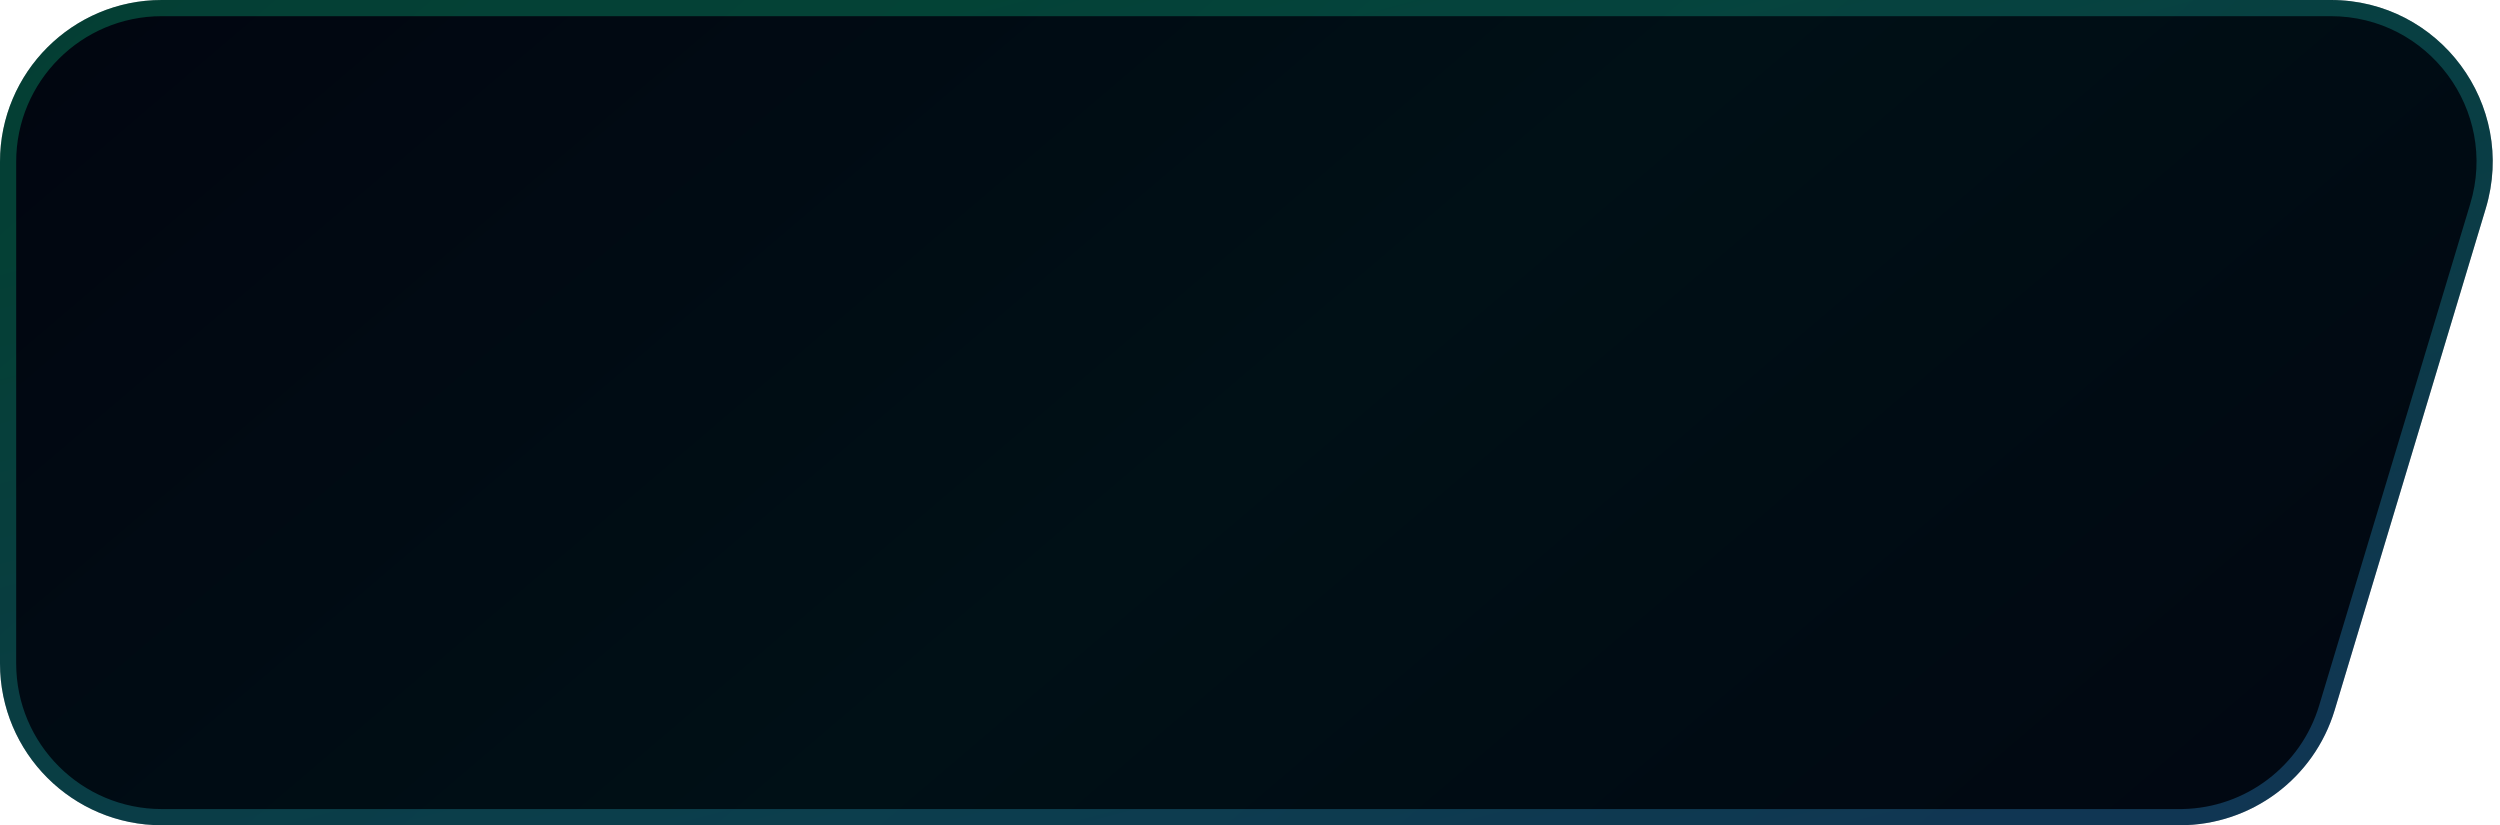 <svg width="309" height="102" viewBox="0 0 309 102" fill="none" xmlns="http://www.w3.org/2000/svg">
<path d="M288.565 87.768C286.021 96.217 278.239 102 269.415 102H20C8.954 102 0 93.046 0 82V20C0 8.954 8.954 0 20 0H288.089C301.495 0 311.105 12.931 307.239 25.768L288.565 87.768Z" fill="url(#paint0_linear_6274_27516)"/>
<path d="M269.415 101H20C9.507 101 1 92.493 1 82V20C1 9.507 9.507 1 20 1H288.089C300.825 1 309.954 13.285 306.281 25.48L287.607 87.48C285.228 95.381 278.028 100.828 269.808 100.996L269.415 101Z" stroke="url(#paint1_linear_6274_27516)" stroke-opacity="0.3" stroke-width="2"/>
<defs>
<linearGradient id="paint0_linear_6274_27516" x1="327.863" y1="106.464" x2="139.44" y2="-114.549" gradientUnits="userSpaceOnUse">
<stop stop-color="#010510"/>
<stop offset="0.525" stop-color="#001016"/>
<stop offset="1" stop-color="#010510"/>
</linearGradient>
<linearGradient id="paint1_linear_6274_27516" x1="274.05" y1="95.88" x2="239.275" y2="-33.954" gradientUnits="userSpaceOnUse">
<stop stop-color="#33A0EA"/>
<stop offset="1" stop-color="#0AC488"/>
</linearGradient>
</defs>
</svg>
